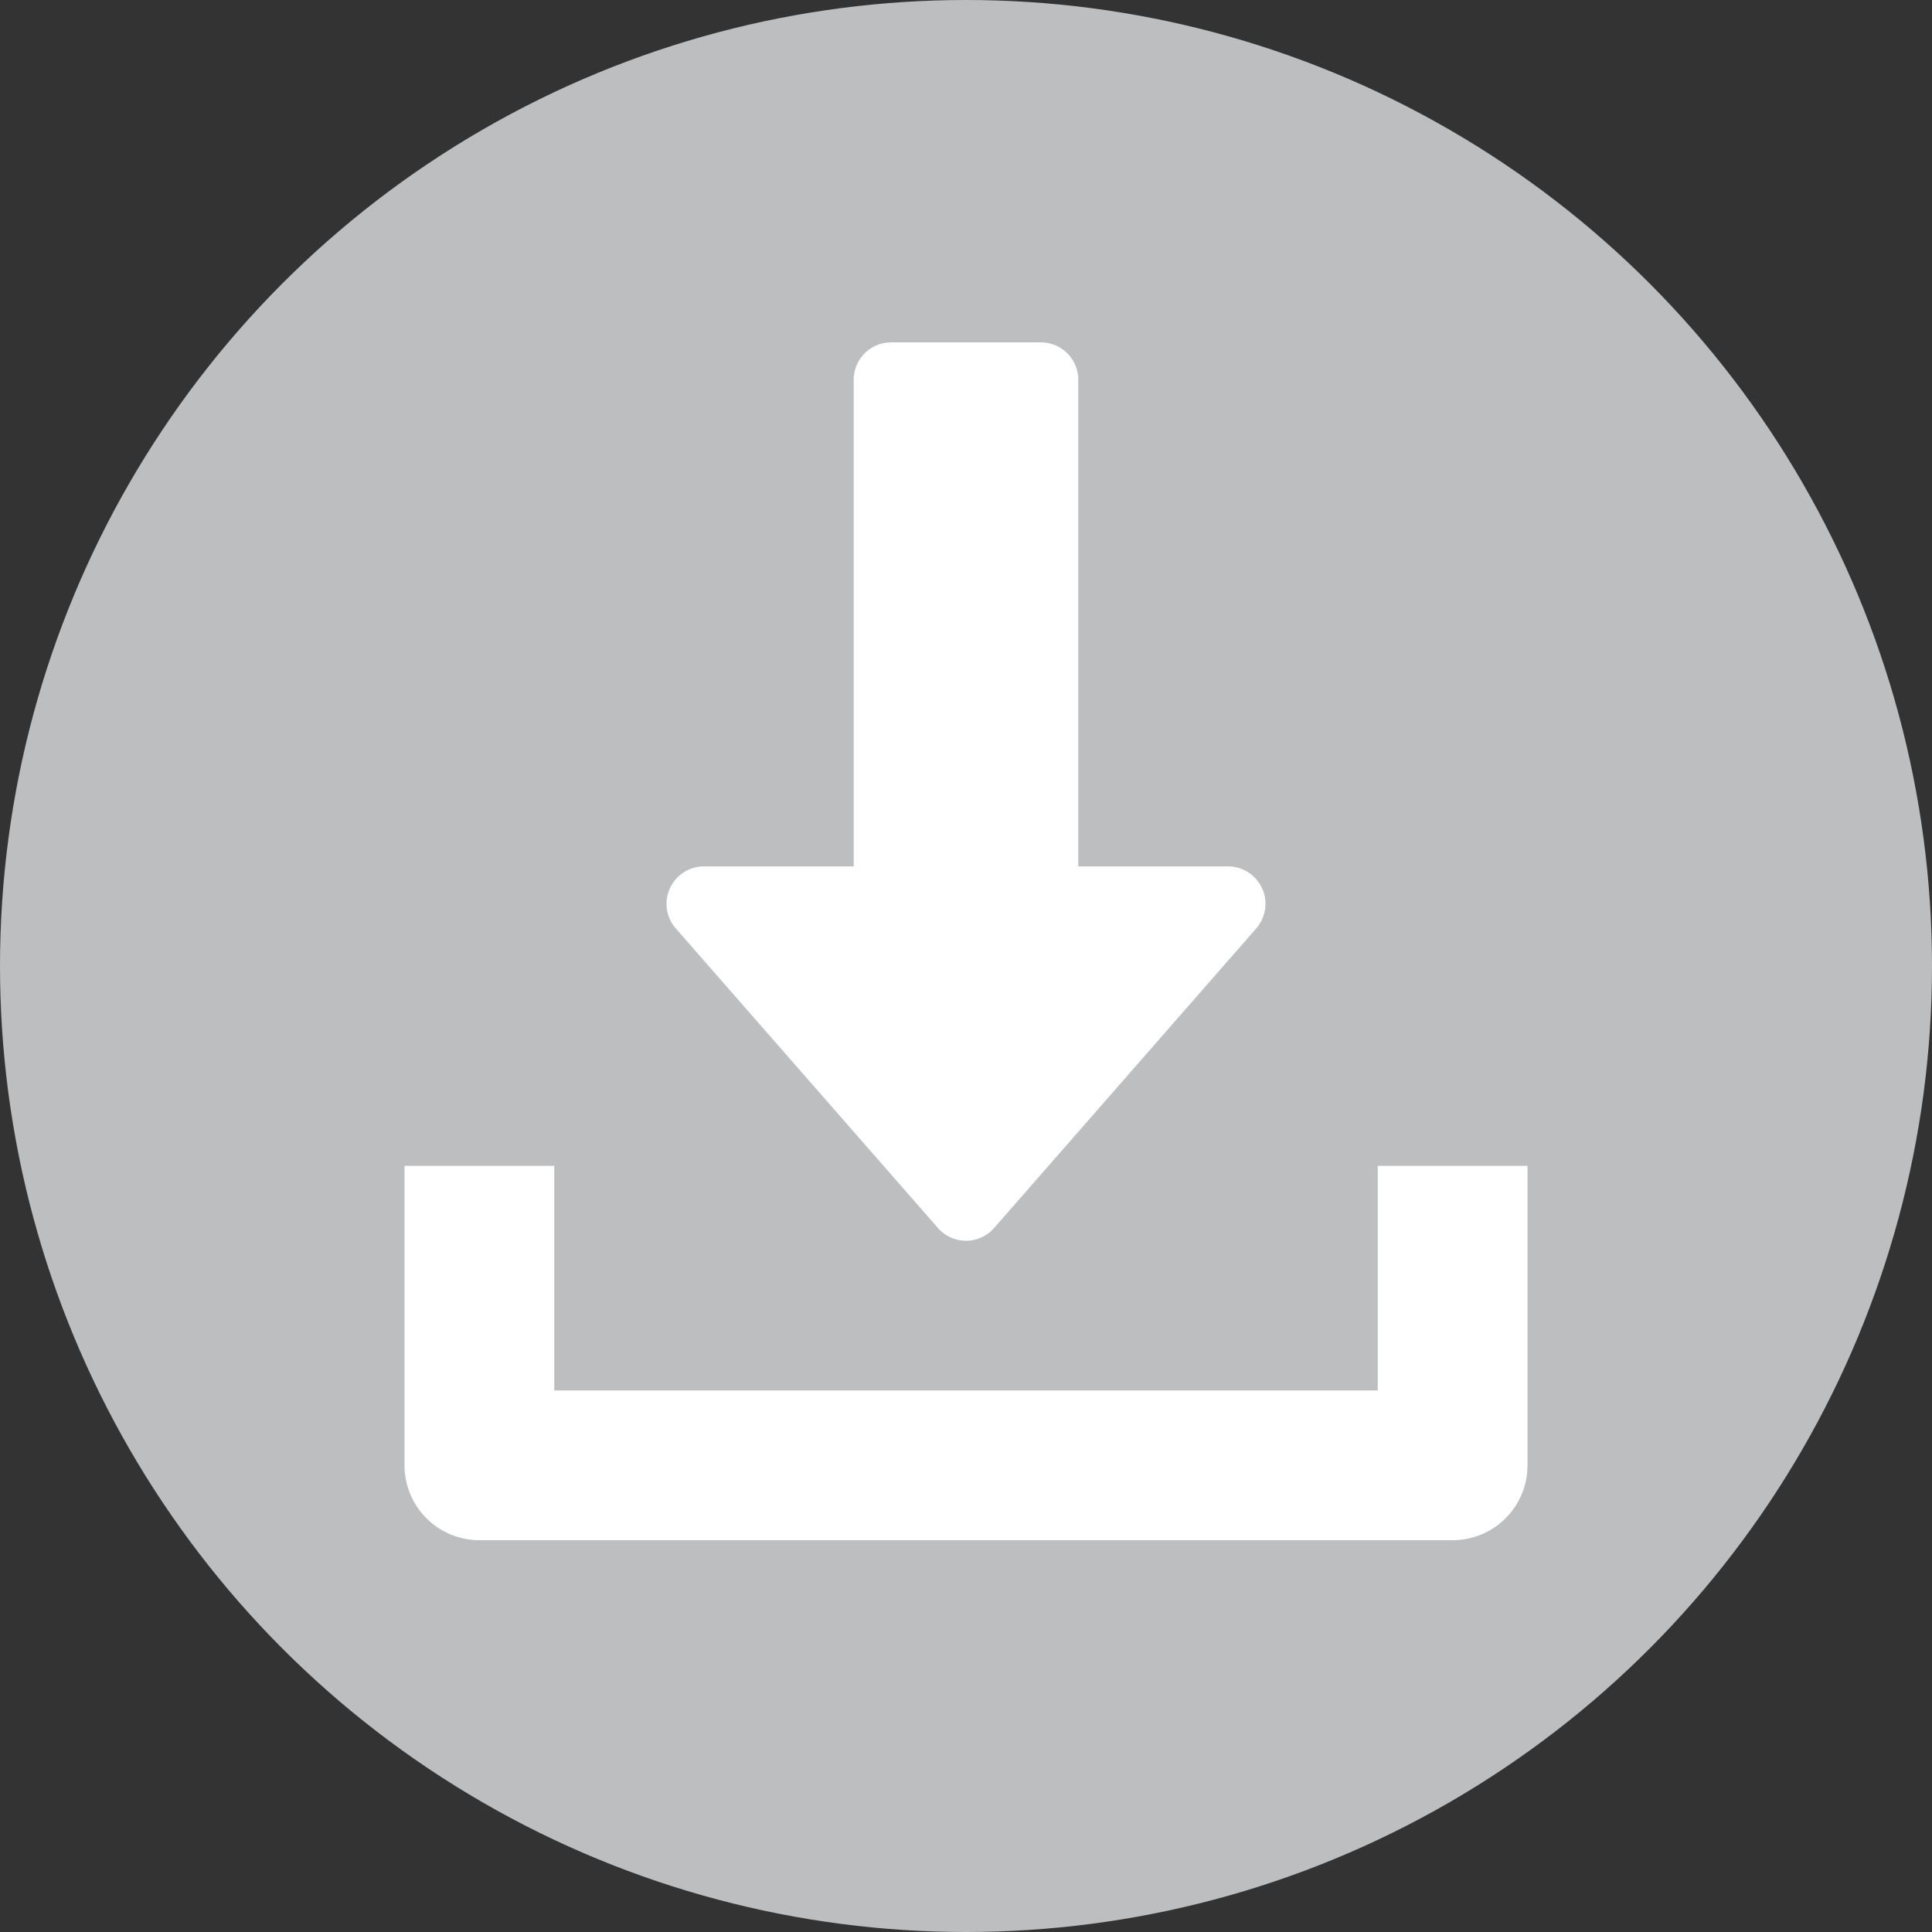 <svg xmlns="http://www.w3.org/2000/svg" viewBox="0 0 500 500"><rect x="0" y="0" width="500" height="500" fill="#333333" stroke="none"/><defs><style>.cls-1{fill:#bcbec0;}.cls-2{fill:#fff;}</style></defs><title>saveas</title><g id="Layer_2" data-name="Layer 2"><g id="Layer_1-2" data-name="Layer 1"><circle class="cls-1" cx="250" cy="250" r="250"/><path class="cls-2" d="M326.63,229.9a9.66,9.66,0,0,0-8.82-5.67H279.06V98.29a9.69,9.69,0,0,0-9.68-9.69H230.63a9.69,9.69,0,0,0-9.69,9.69V224.23H182.19a9.68,9.68,0,0,0-7.29,16.06l67.82,77.5a9.67,9.67,0,0,0,14.57,0l67.81-77.5A9.66,9.66,0,0,0,326.63,229.9Z"/><path class="cls-2" d="M356.56,301.72v58.13H143.44V301.72H104.69v77.5a19.37,19.37,0,0,0,19.37,19.38H375.94a19.36,19.36,0,0,0,19.37-19.38v-77.5Z"/></g></g></svg>